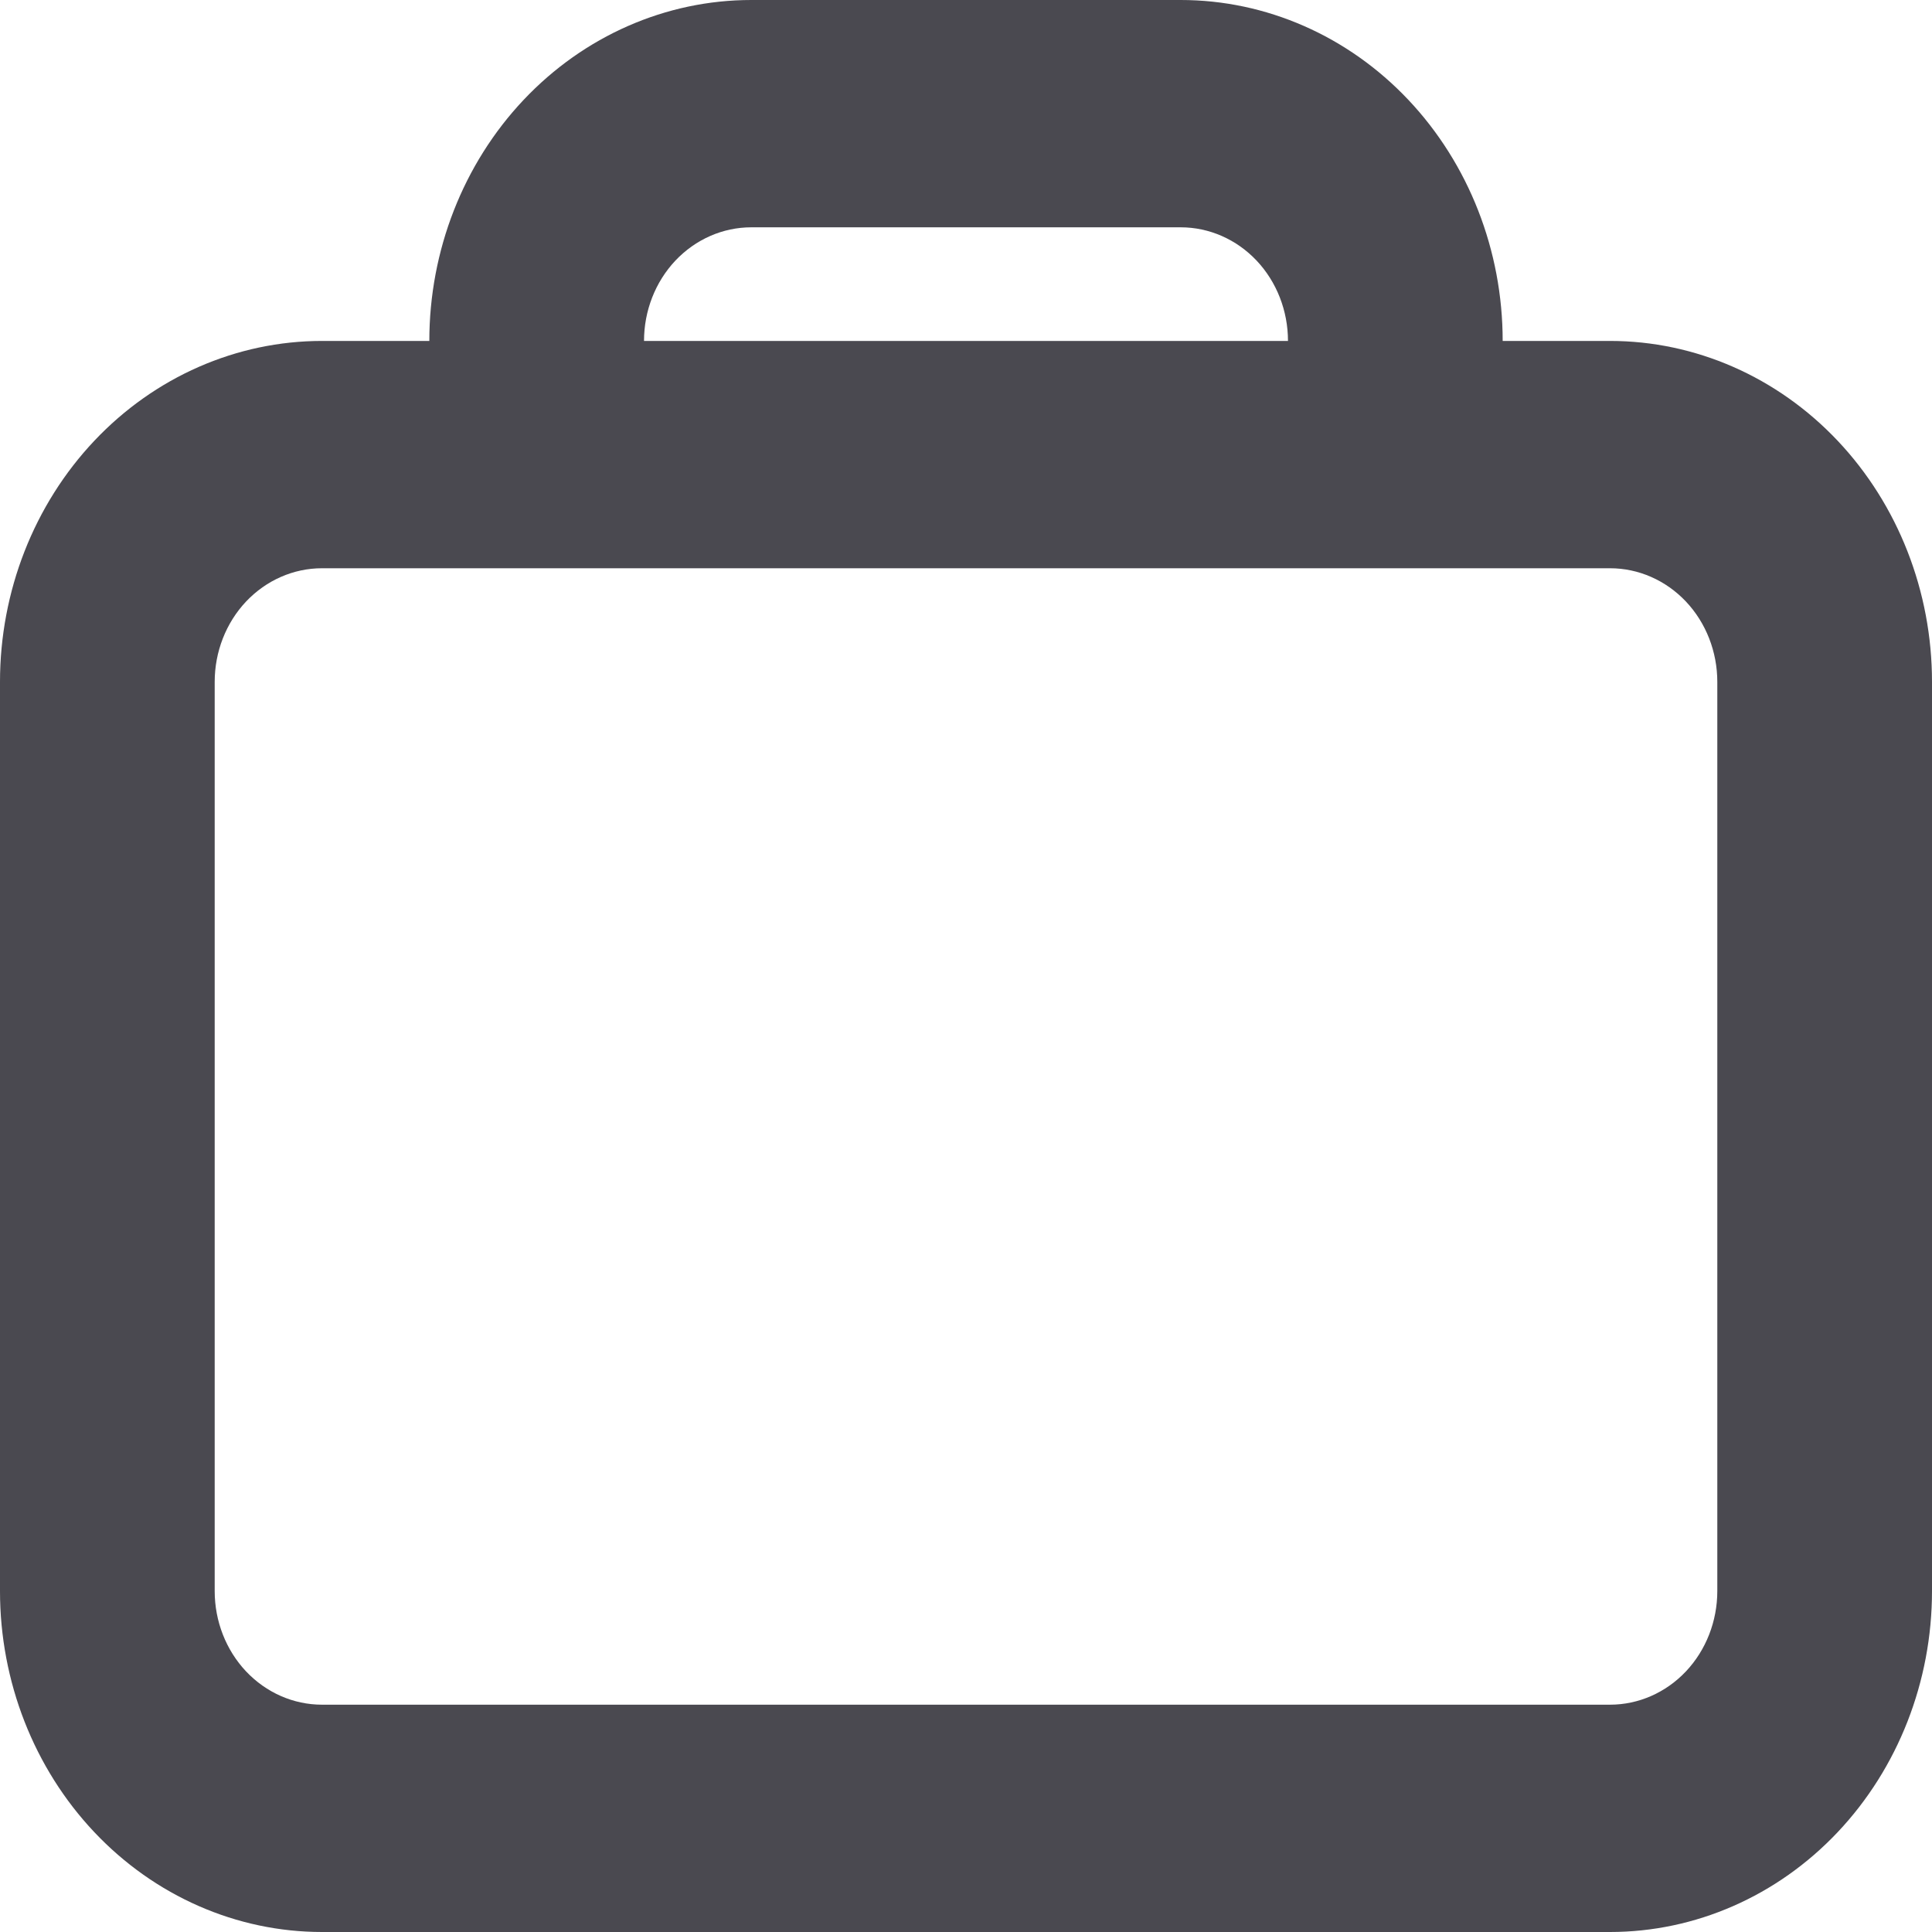 <svg width="32" height="32" viewBox="0 0 32 32" fill="none" xmlns="http://www.w3.org/2000/svg">
<path fill-rule="evenodd" clip-rule="evenodd" d="M24.889 5.647C24.889 4.149 24.327 2.713 23.327 1.654C22.327 0.595 20.97 0 19.556 0H12.444C11.03 0 9.673 0.595 8.673 1.654C7.673 2.713 7.111 4.149 7.111 5.647H5.333C3.919 5.647 2.562 6.242 1.562 7.301C0.562 8.36 0 9.796 0 11.294V26.353C0 27.851 0.562 29.287 1.562 30.346C2.562 31.405 3.919 32 5.333 32H26.667C28.081 32 29.438 31.405 30.438 30.346C31.438 29.287 32 27.851 32 26.353V11.294C32 9.796 31.438 8.36 30.438 7.301C29.438 6.242 28.081 5.647 26.667 5.647H24.889ZM19.556 3.765H12.444C11.973 3.765 11.521 3.963 11.187 4.316C10.854 4.669 10.667 5.148 10.667 5.647H21.333C21.333 5.148 21.146 4.669 20.813 4.316C20.479 3.963 20.027 3.765 19.556 3.765ZM5.333 9.412H26.667C27.138 9.412 27.59 9.61 27.924 9.963C28.257 10.316 28.444 10.795 28.444 11.294V26.353C28.444 26.852 28.257 27.331 27.924 27.684C27.59 28.037 27.138 28.235 26.667 28.235H5.333C4.862 28.235 4.41 28.037 4.076 27.684C3.743 27.331 3.556 26.852 3.556 26.353V11.294C3.556 10.795 3.743 10.316 4.076 9.963C4.41 9.61 4.862 9.412 5.333 9.412Z" fill="#4A4950"/>
</svg>
